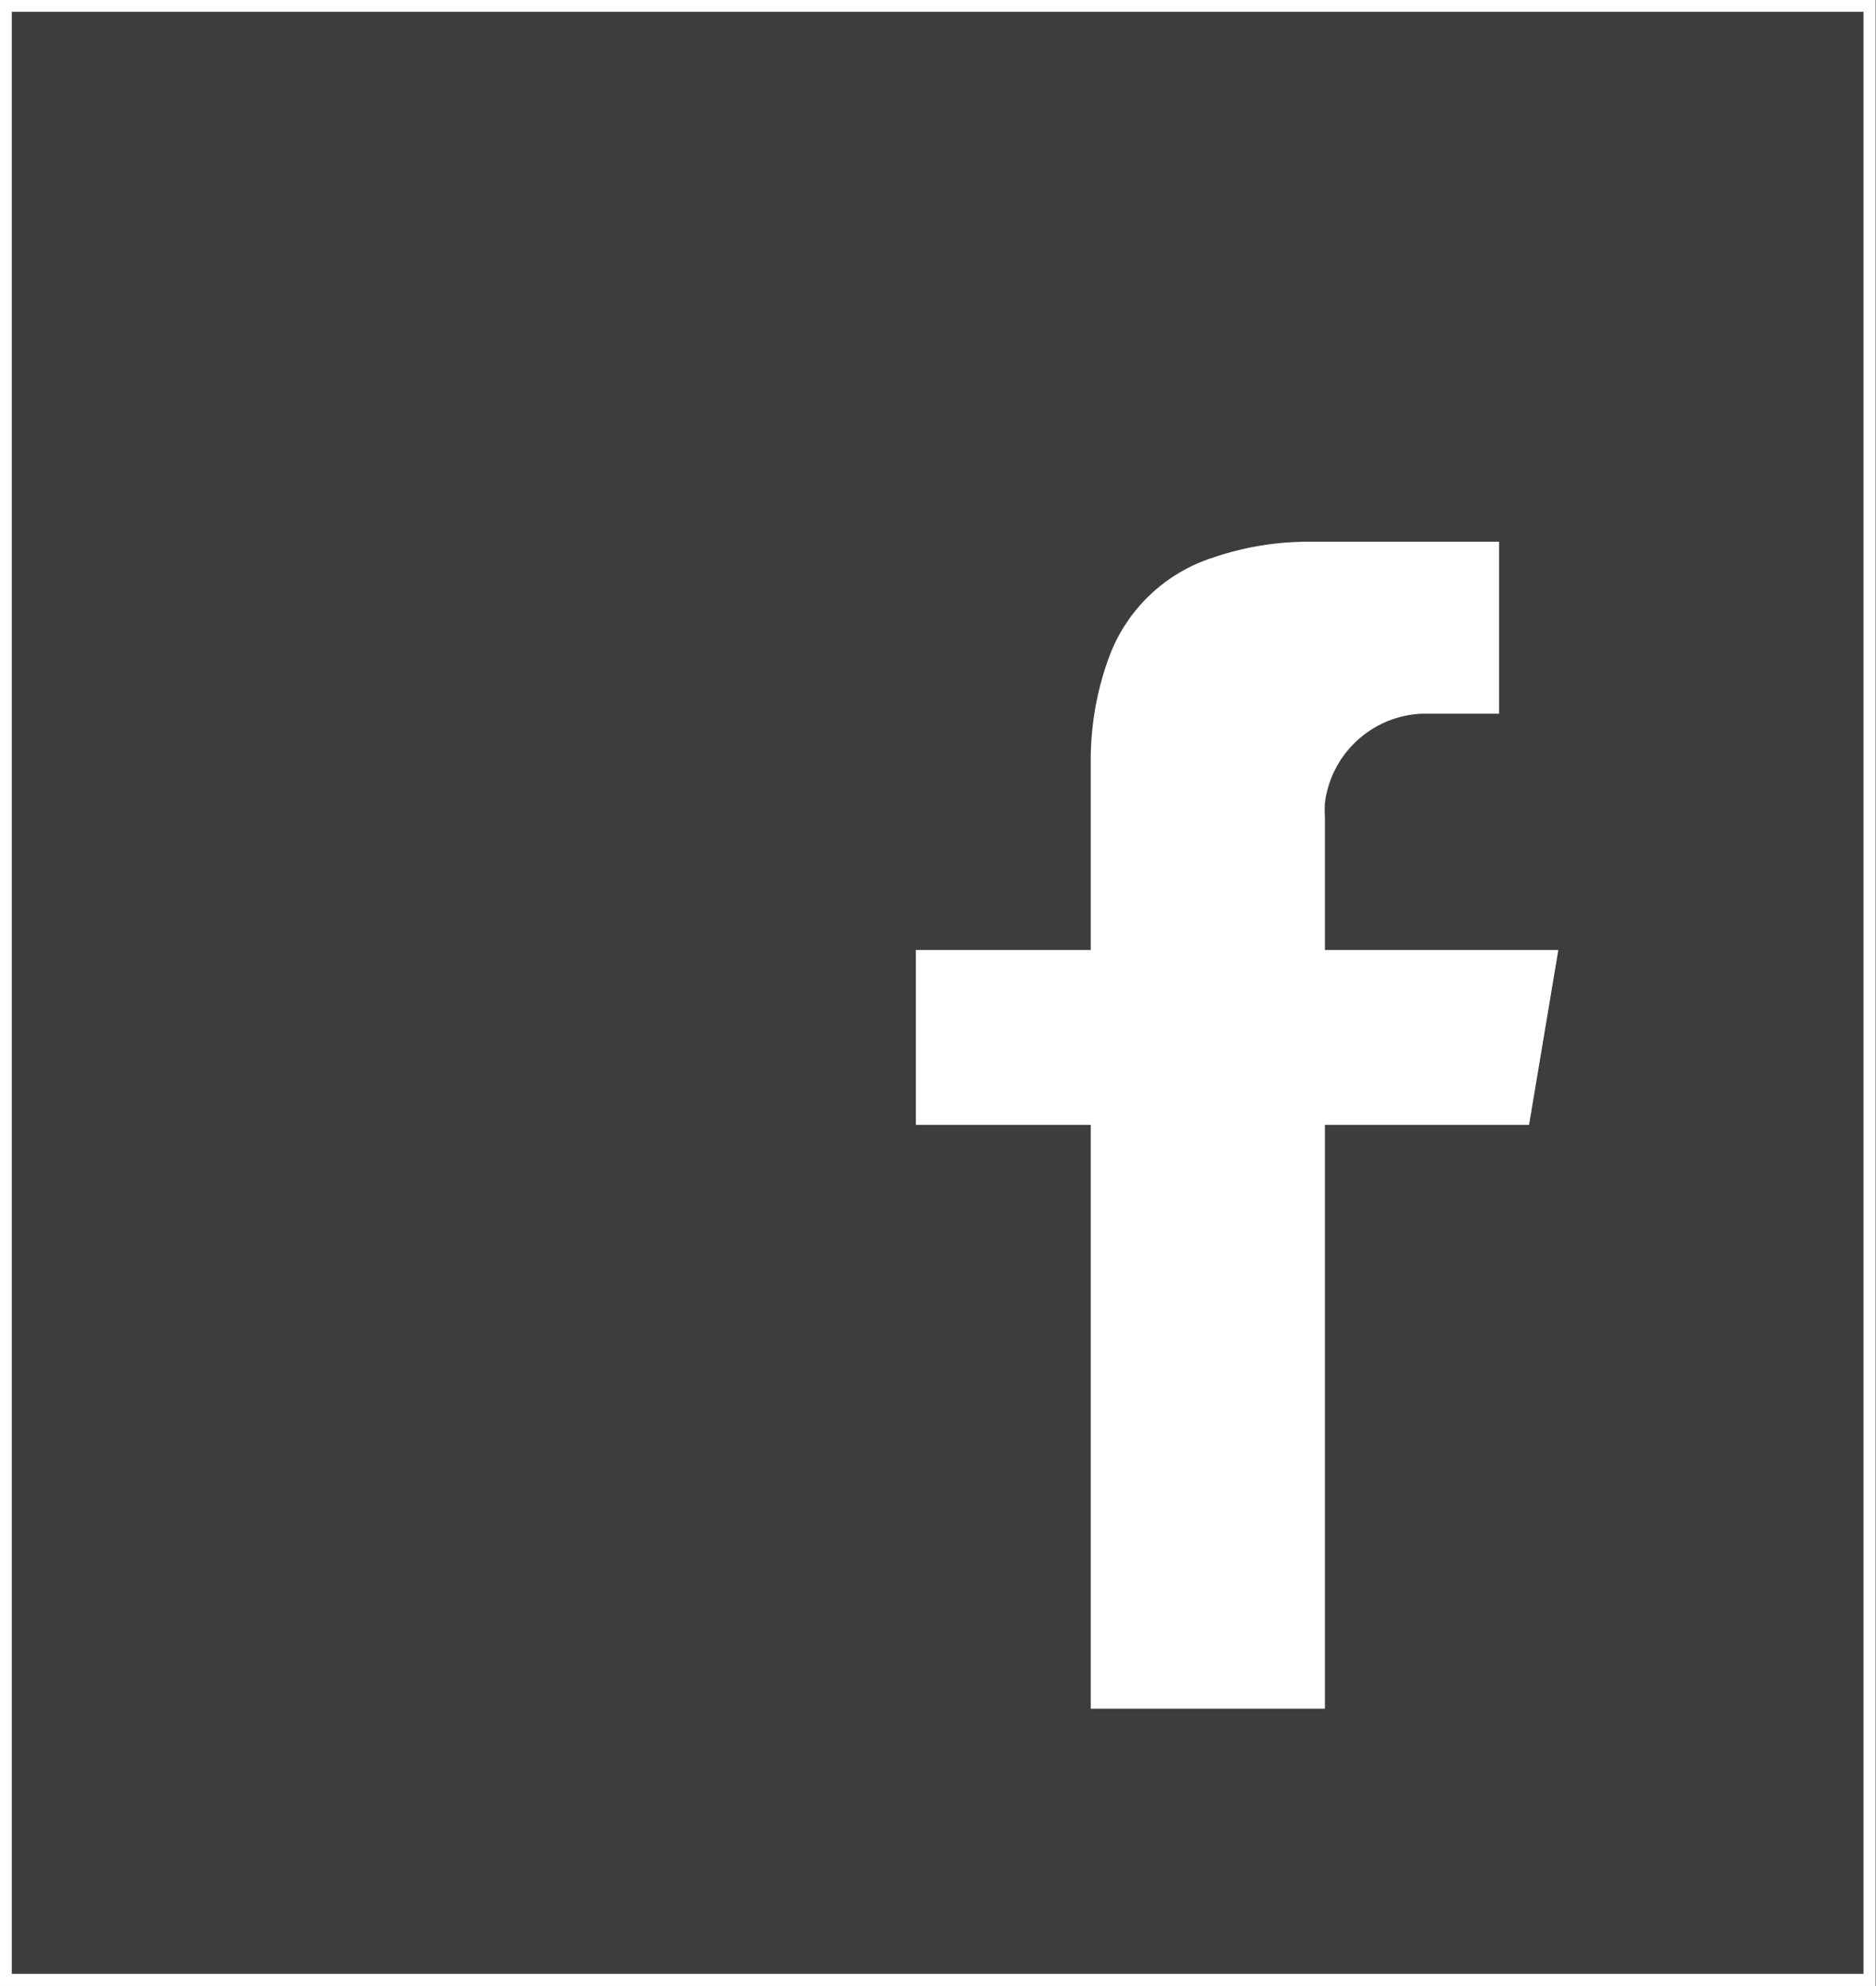 <svg xmlns="http://www.w3.org/2000/svg" viewBox="0 0 26.28 27.83"><rect x="0" y="0" width="26.28" height="27.83" fill="#333333" stroke="none"/><defs><style>.cls-1,.cls-3{fill:#fff;}.cls-1{opacity:0.05;}.cls-2{fill:none;stroke:#fff;stroke-miterlimit:10;stroke-width:0.17px;}</style></defs><title>Recurso 1-vector</title><g id="Capa_2" data-name="Capa 2"><g id="Capa_1-2" data-name="Capa 1"><rect class="cls-1" x="0.08" y="0.08" width="26.11" height="27.66"/><rect class="cls-2" x="0.08" y="0.08" width="26.11" height="27.66"/><path class="cls-3" d="M18.56,15.76h2.86l.41-2.45H18.56s0,0,0-.06q0-.9,0-1.8a1.55,1.55,0,0,1,0-.2A1.43,1.43,0,0,1,19.91,10H21V7.59H18.32A4.11,4.11,0,0,0,17,7.81a2.3,2.3,0,0,0-1.45,1.36,4.17,4.17,0,0,0-.27,1.53c0,.84,0,1.68,0,2.53,0,0,0,0,0,.08H12.83v2.45h2.45v8.18h3.28Z"/></g></g></svg>